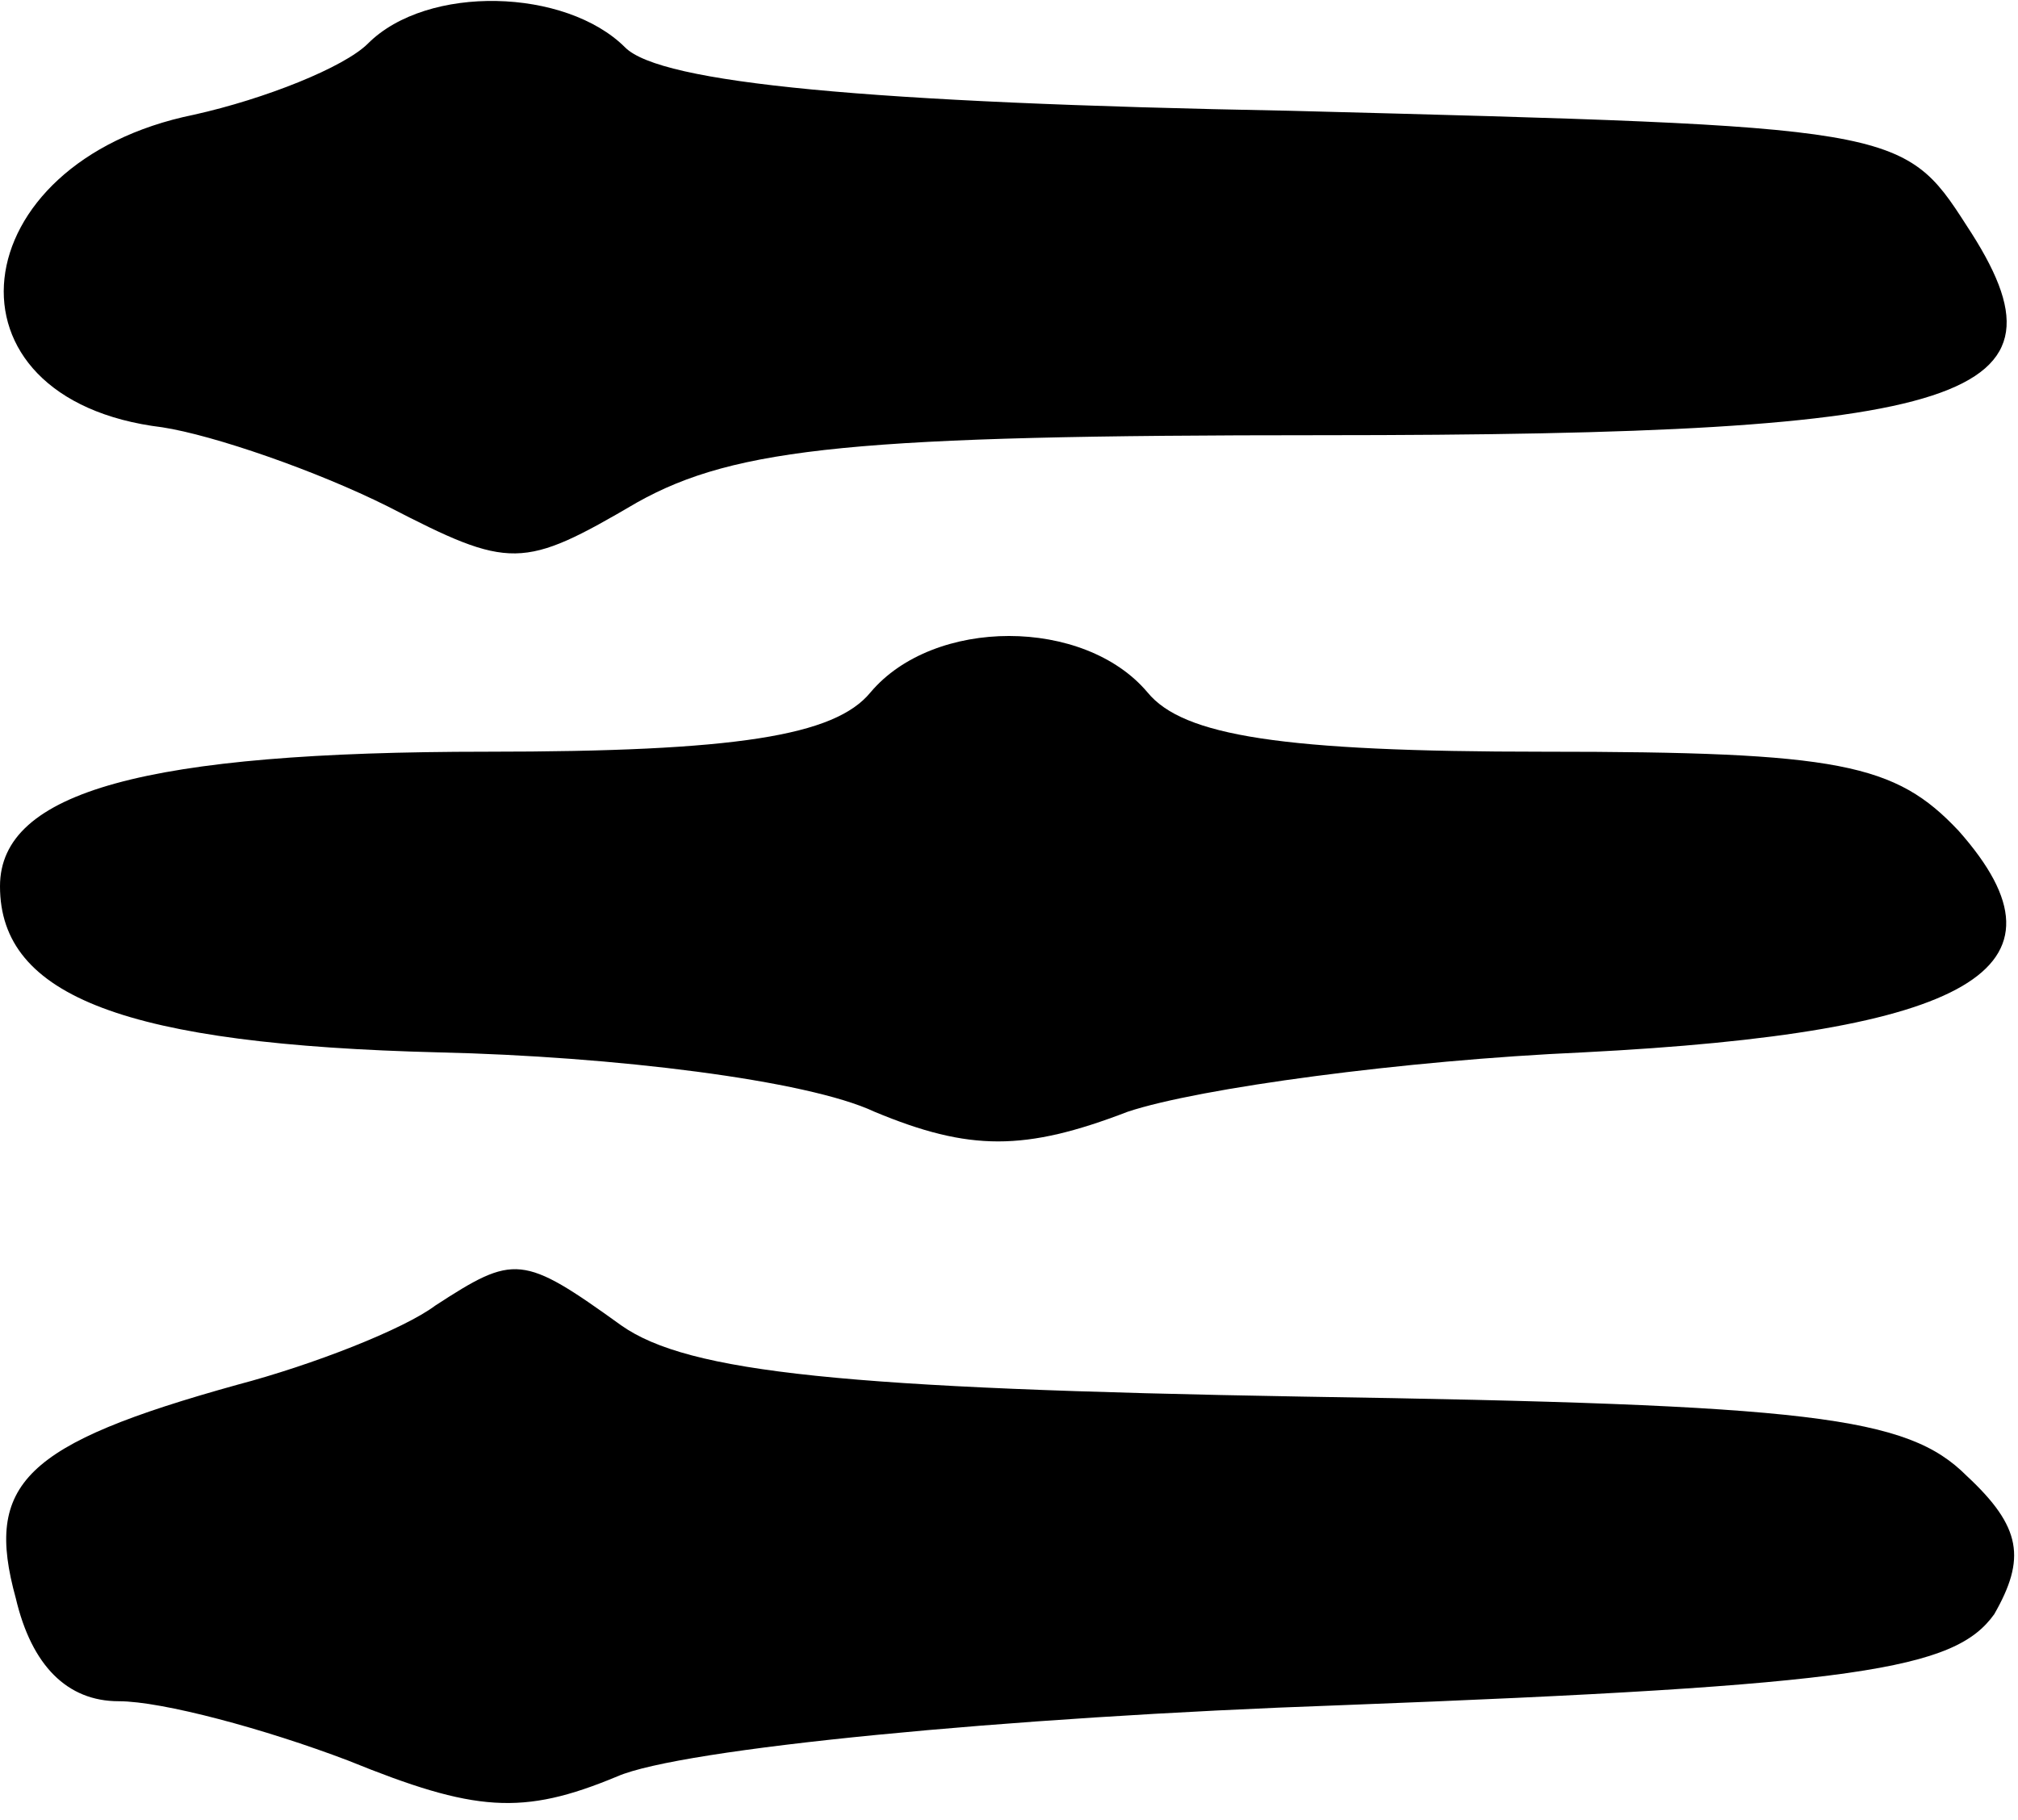 <?xml version="1.0" standalone="no"?>
<!DOCTYPE svg PUBLIC "-//W3C//DTD SVG 20010904//EN"
 "http://www.w3.org/TR/2001/REC-SVG-20010904/DTD/svg10.dtd">
<svg version="1.0" xmlns="http://www.w3.org/2000/svg"
 width="51pt" height="46pt" viewBox="0 0 51 46"
 preserveAspectRatio="xMidYMid meet">
<g transform="translate(0,46) scale(0.1,-0.1)"
fill="#000000" stroke="none">
<path d="M93 449 c-6 -6 -26 -14 -44 -18 -59 -12 -66 -72 -8 -79 13 -2 39 -11
57 -20 31 -16 34 -16 63 1 25 14 56 17 173 17 165 0 192 9 163 53 -16 25 -18
25 -171 29 -107 2 -159 7 -168 16 -15 15 -50 16 -65 1z"/>
<path d="M220 285 c-9 -11 -34 -15 -97 -15 -86 0 -123 -10 -123 -34 0 -28 32
-40 111 -42 44 -1 93 -7 110 -15 24 -10 38 -10 64 0 18 6 70 13 115 15 98 5
126 21 95 56 -16 17 -30 20 -105 20 -66 0 -91 4 -100 15 -16 19 -54 19 -70 0z"/>
<path d="M110 130 c-8 -6 -31 -15 -50 -20 -54 -15 -64 -25 -56 -54 4 -17 13
-26 26 -26 11 0 37 -7 58 -15 32 -13 44 -14 68 -4 16 7 98 15 183 18 131 5
155 9 165 23 8 14 7 22 -7 35 -15 15 -39 18 -168 20 -115 2 -155 6 -172 18
-25 18 -27 18 -47 5z"/>
</g>
</svg>
